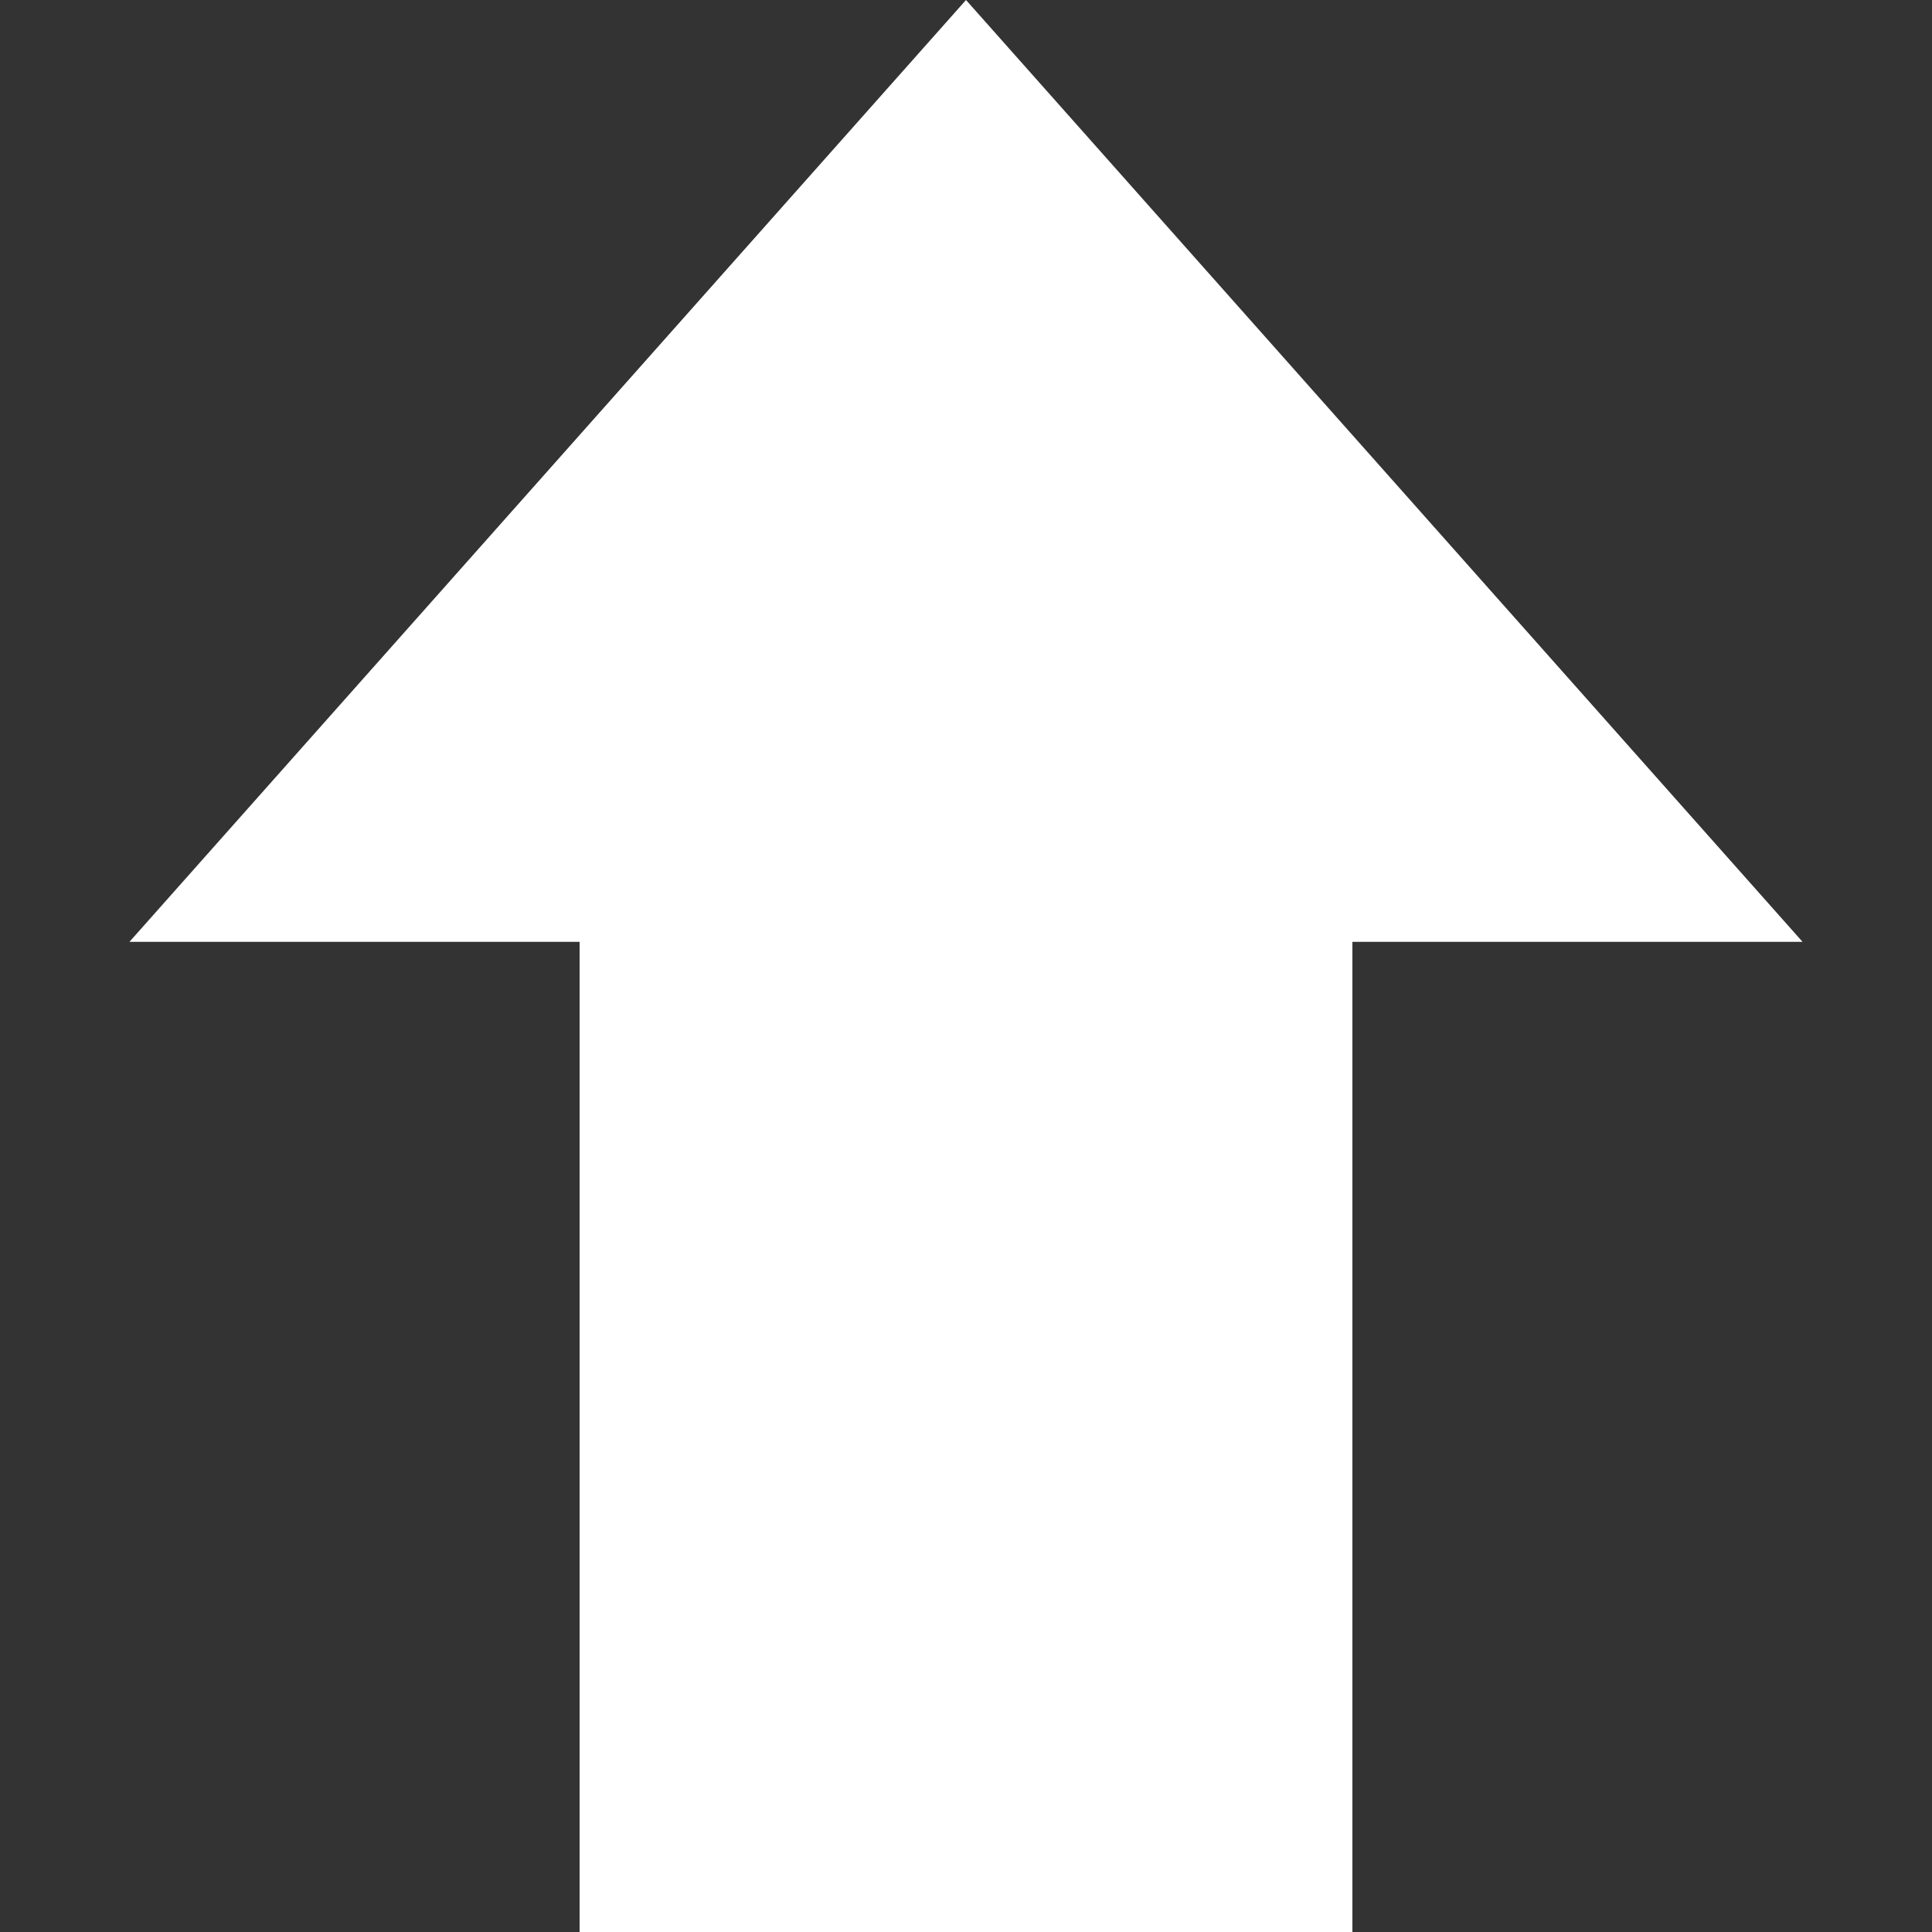 <svg width="20" height="20" viewBox="0 0 20 20" fill="none" xmlns="http://www.w3.org/2000/svg">
<rect x="0" y="0" width="20" height="20" fill="#333333" stroke="none"/>
<rect x="6" y="9" width="8" height="11" fill="white"/>
<path d="M10 0L18.66 9.75H1.34L10 0Z" fill="white"/>
</svg>
